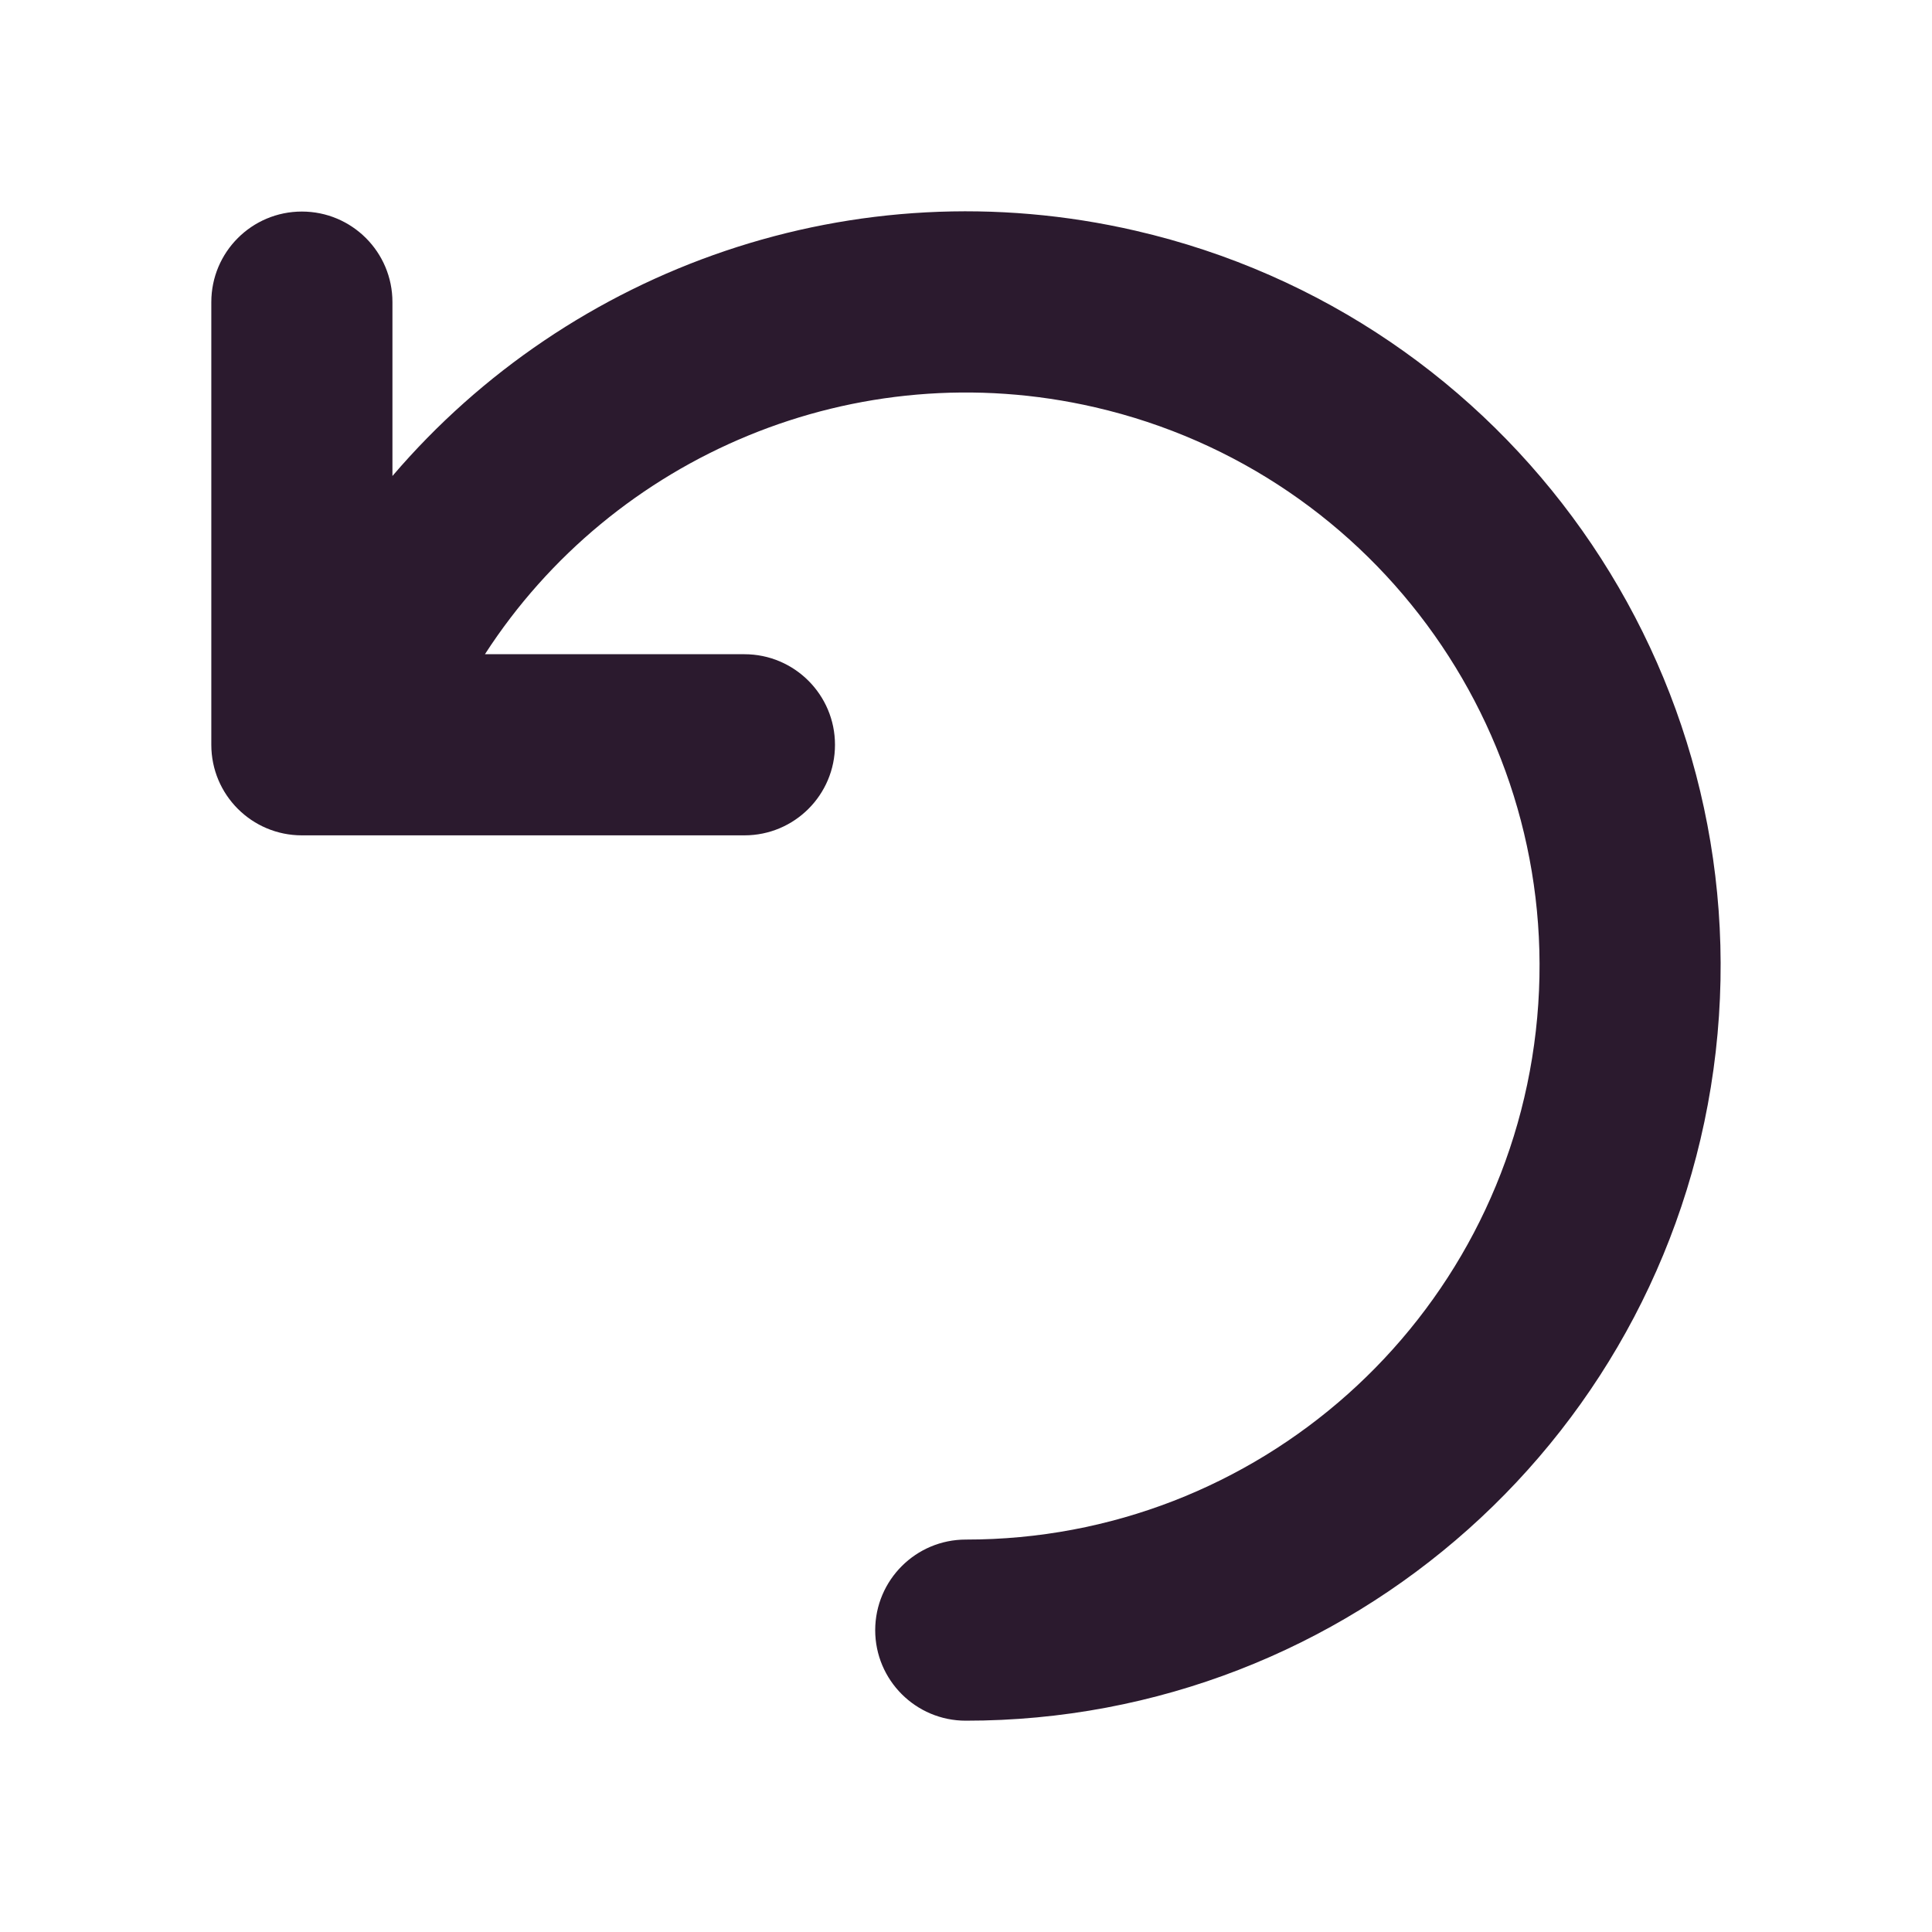 <svg width="16" height="16" viewBox="0 0 16 16" fill="none" xmlns="http://www.w3.org/2000/svg">
<path fill-rule="evenodd" clip-rule="evenodd" d="M9.406 1.911C7.077 1.373 4.724 2.216 3.25 3.942L3.25 2.502C3.25 2.087 2.914 1.752 2.5 1.752C2.086 1.752 1.75 2.087 1.75 2.502L1.75 6.168C1.75 6.583 2.086 6.918 2.5 6.918L6.165 6.918C6.579 6.918 6.915 6.583 6.915 6.168C6.915 5.754 6.579 5.418 6.165 5.418L4.016 5.418C5.079 3.773 7.086 2.915 9.069 3.373C11.422 3.916 12.993 6.139 12.719 8.539C12.445 10.94 10.414 12.752 7.999 12.75C7.585 12.75 7.249 13.085 7.248 13.5C7.248 13.914 7.584 14.25 7.998 14.25C11.175 14.252 13.848 11.867 14.209 8.709C14.569 5.551 12.502 2.626 9.406 1.911Z" fill="#2B1A2E"/>
</svg>

